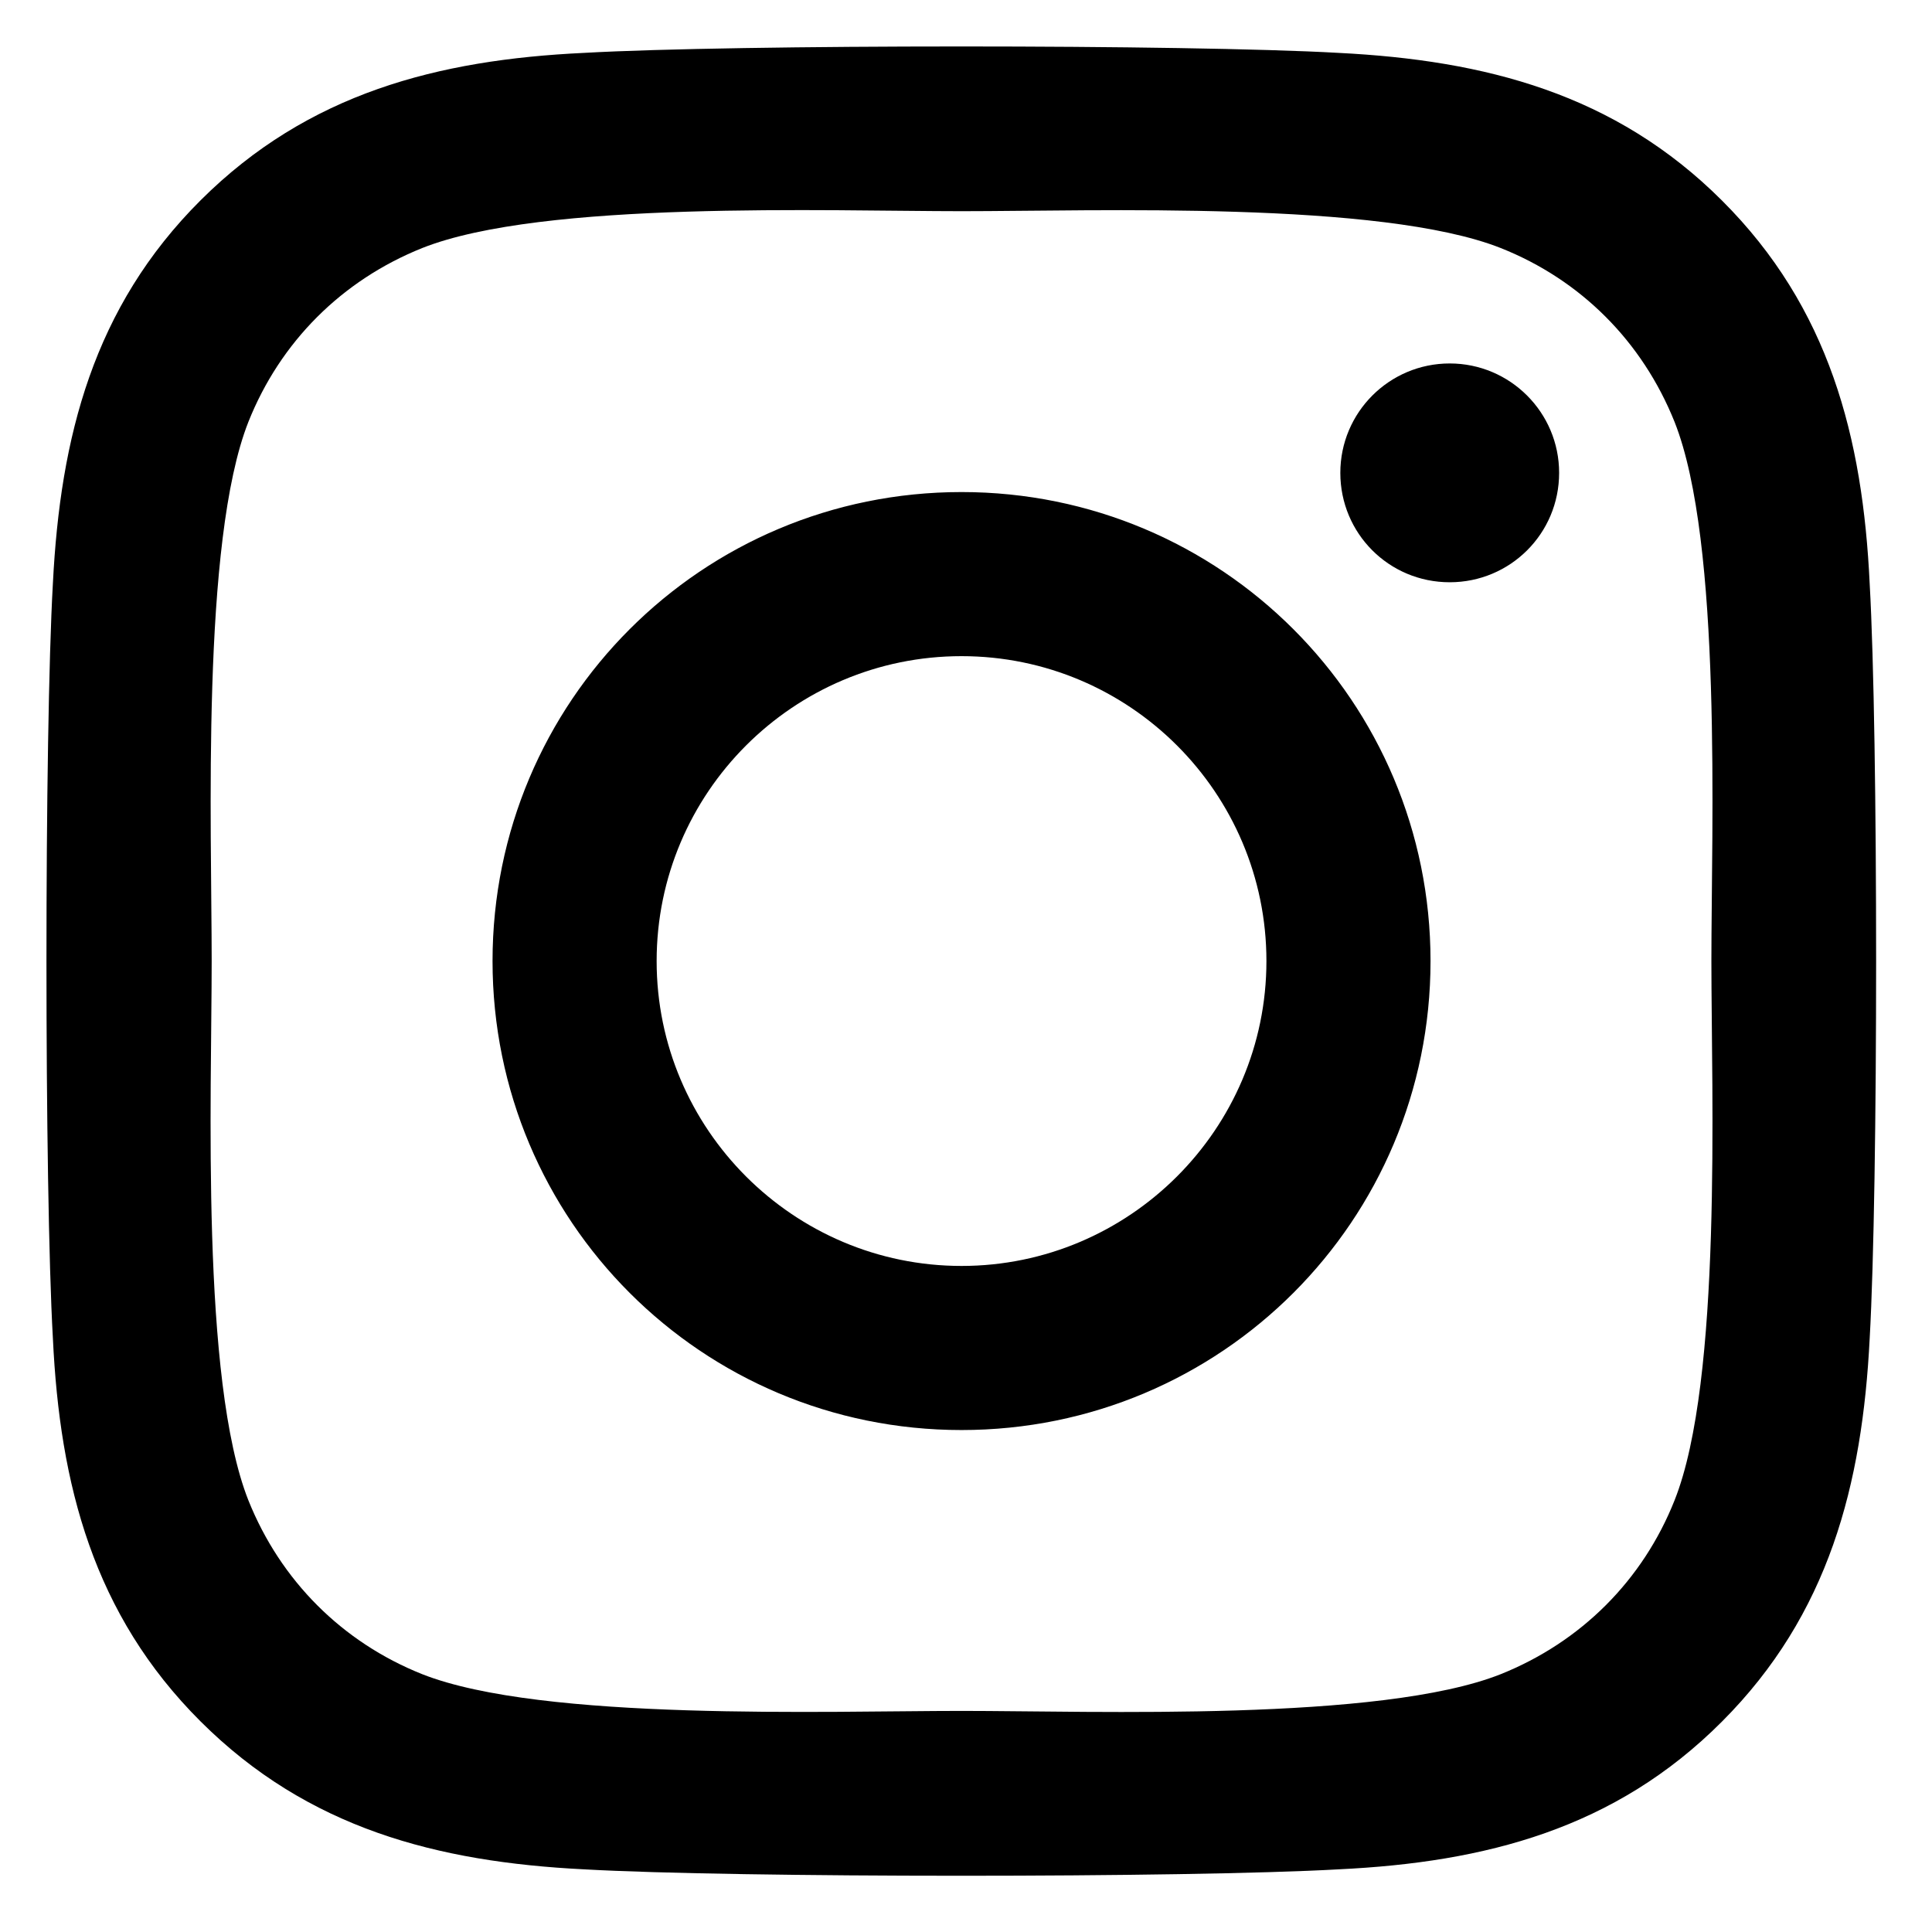 <svg width="16" height="16" viewBox="0 0 16 16" fill="none" xmlns="http://www.w3.org/2000/svg">
    <path d="M7.963 4.075C5.813 4.075 4.079 5.809 4.079 7.959C4.079 10.109 5.813 11.843 7.963 11.843C10.113 11.843 11.847 10.109 11.847 7.959C11.847 5.809 10.113 4.075 7.963 4.075ZM7.963 10.484C6.573 10.484 5.438 9.352 5.438 7.959C5.438 6.566 6.57 5.434 7.963 5.434C9.356 5.434 10.488 6.566 10.488 7.959C10.488 9.352 9.352 10.484 7.963 10.484ZM12.912 3.916C12.912 4.42 12.506 4.822 12.006 4.822C11.502 4.822 11.1 4.417 11.1 3.916C11.1 3.416 11.505 3.01 12.006 3.01C12.506 3.01 12.912 3.416 12.912 3.916ZM15.484 4.836C15.427 3.622 15.149 2.547 14.261 1.661C13.375 0.776 12.3 0.499 11.086 0.438C9.836 0.367 6.087 0.367 4.836 0.438C3.626 0.495 2.551 0.772 1.662 1.658C0.773 2.544 0.499 3.619 0.438 4.832C0.367 6.083 0.367 9.832 0.438 11.083C0.495 12.296 0.773 13.371 1.662 14.257C2.551 15.143 3.622 15.42 4.836 15.481C6.087 15.552 9.836 15.552 11.086 15.481C12.3 15.423 13.375 15.146 14.261 14.257C15.146 13.371 15.423 12.296 15.484 11.083C15.555 9.832 15.555 6.086 15.484 4.836ZM13.868 12.425C13.605 13.087 13.094 13.598 12.428 13.865C11.431 14.26 9.065 14.169 7.963 14.169C6.861 14.169 4.491 14.257 3.497 13.865C2.835 13.601 2.324 13.091 2.057 12.425C1.662 11.428 1.753 9.061 1.753 7.959C1.753 6.857 1.665 4.487 2.057 3.494C2.321 2.831 2.831 2.321 3.497 2.054C4.495 1.658 6.861 1.749 7.963 1.749C9.065 1.749 11.434 1.661 12.428 2.054C13.091 2.317 13.601 2.828 13.868 3.494C14.264 4.491 14.173 6.857 14.173 7.959C14.173 9.061 14.264 11.431 13.868 12.425Z" fill="currentColor"/>
</svg>
